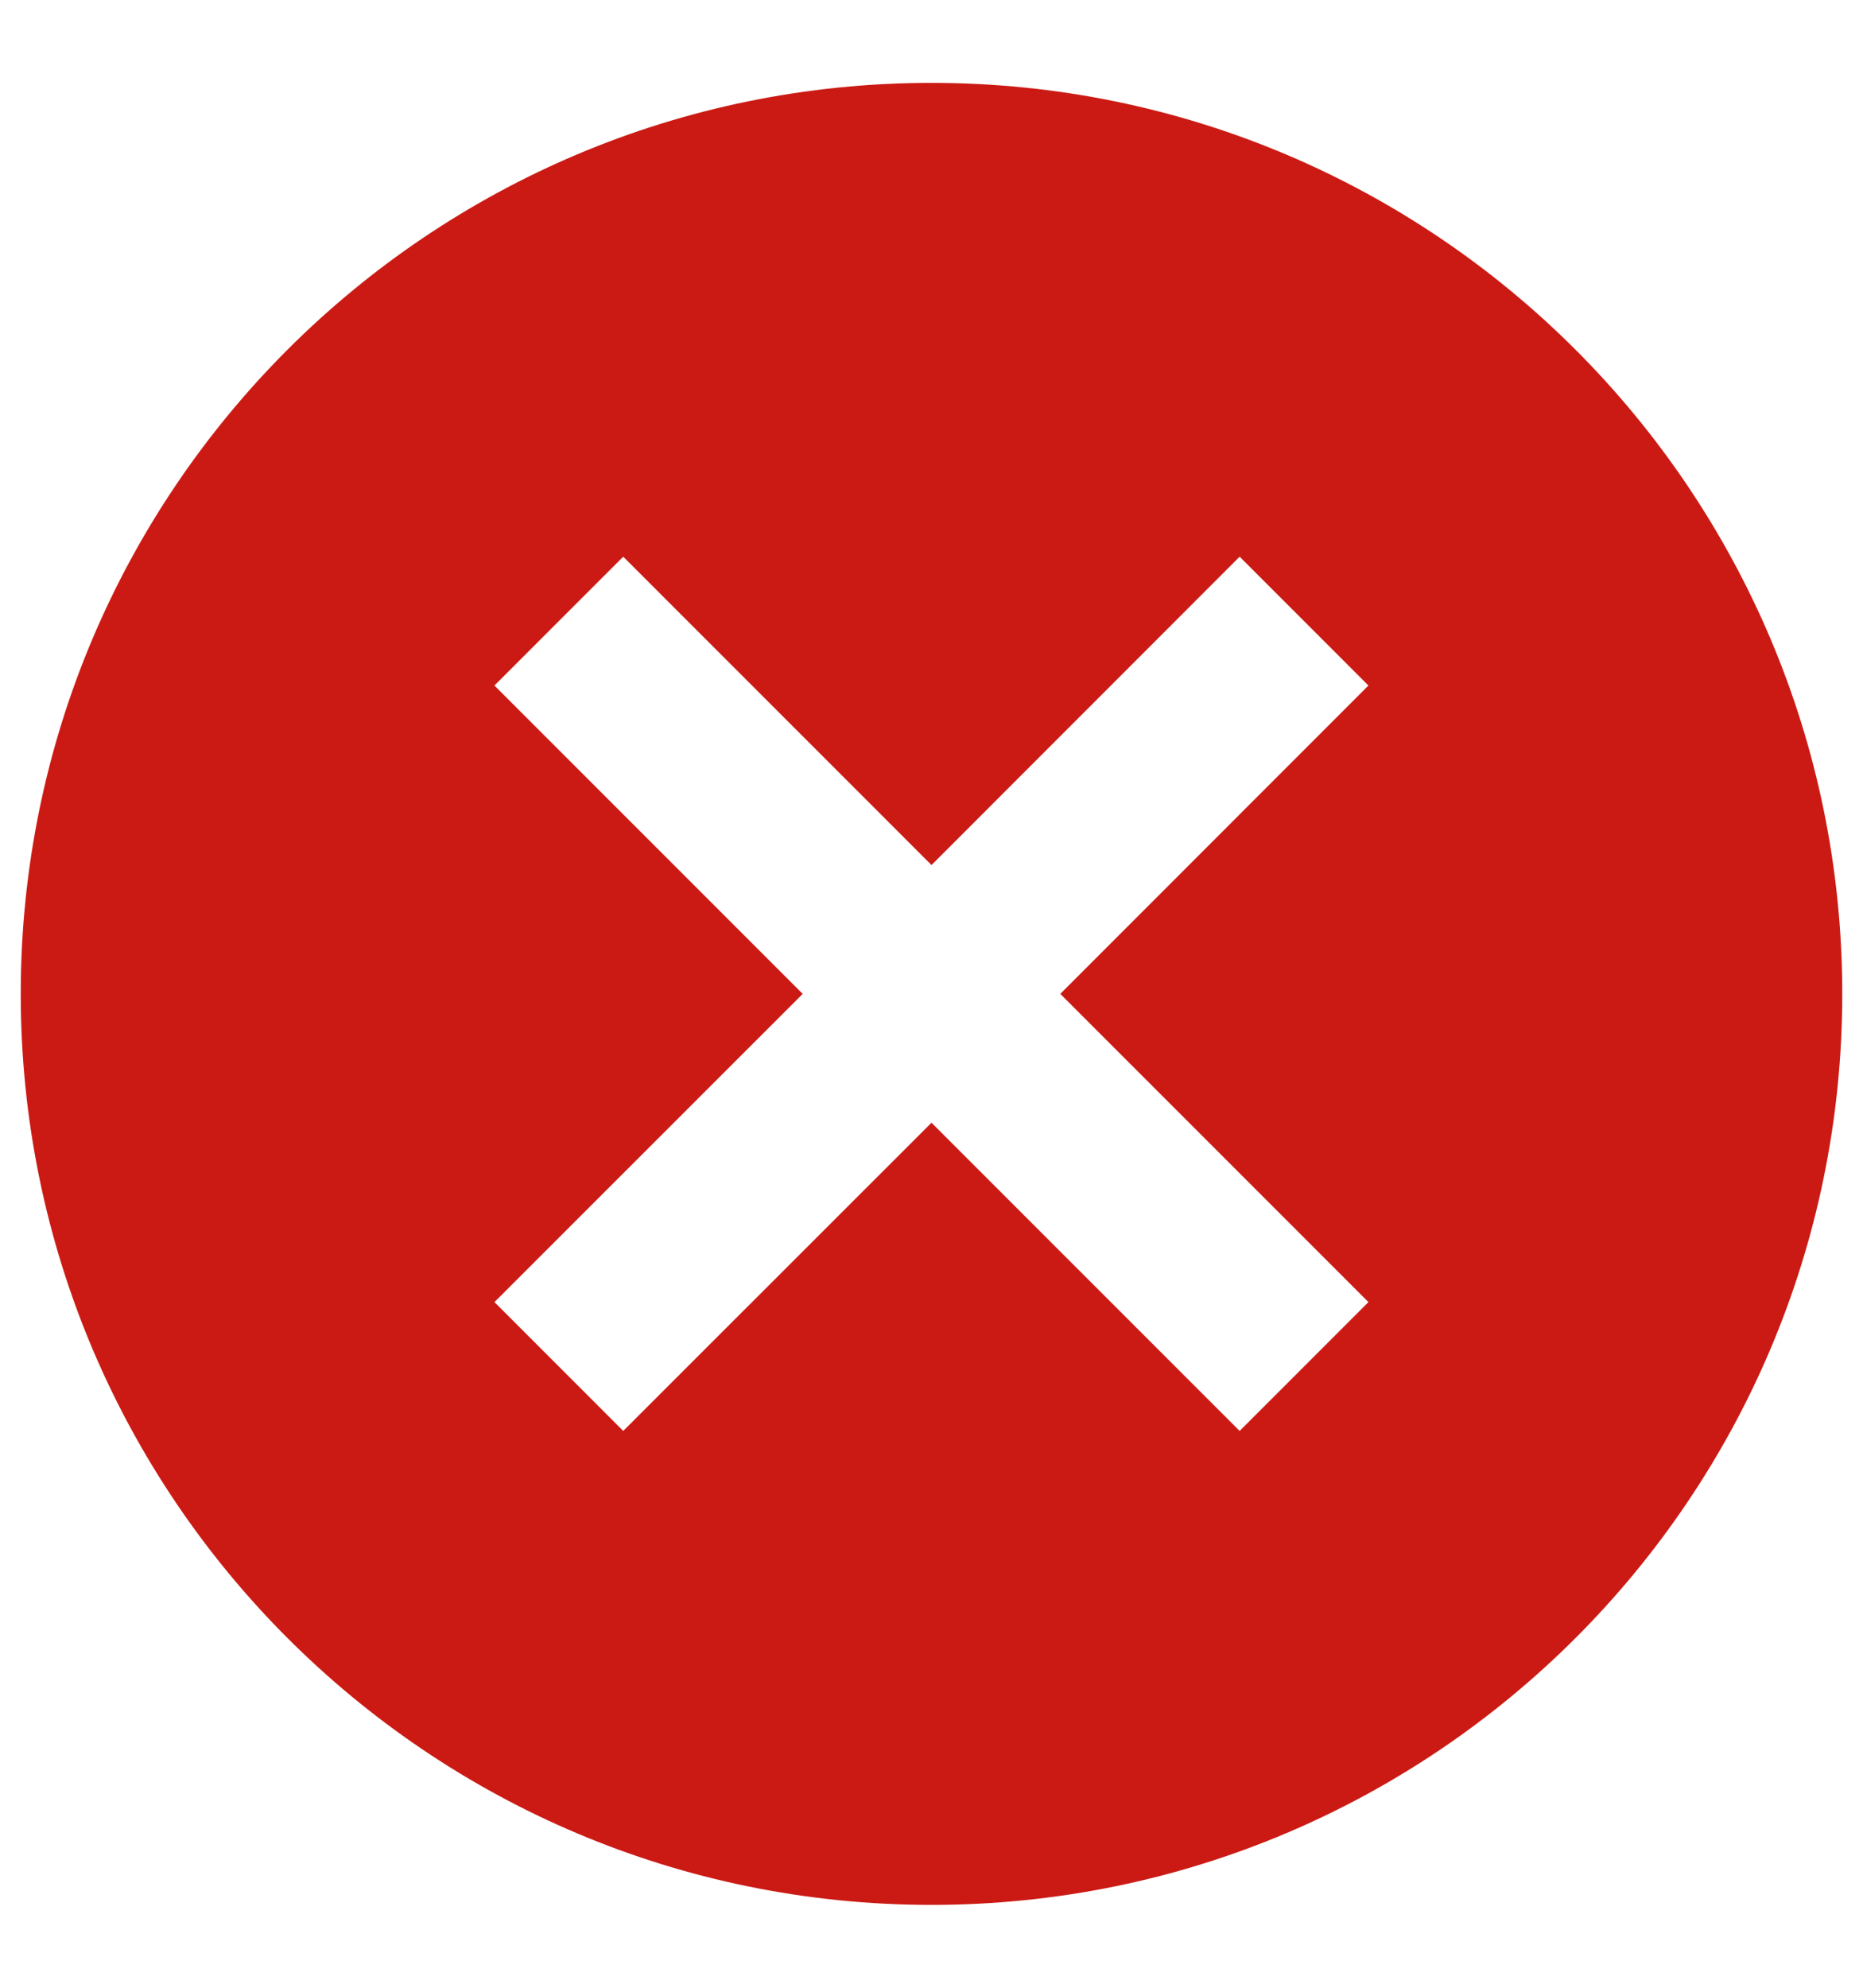 <svg width="15" height="16" viewBox="0 0 15 16" fill="none" xmlns="http://www.w3.org/2000/svg">
<path d="M7.5 15.333C11.55 15.333 14.833 12.05 14.833 8C14.833 3.95 11.55 0.667 7.5 0.667C3.45 0.667 0.167 3.95 0.167 8C0.167 12.05 3.45 15.333 7.5 15.333ZM11.018 10.481L9.981 11.518L7.5 9.037L5.018 11.518L3.981 10.481L6.463 8L3.981 5.518L5.018 4.481L7.5 6.963L9.981 4.481L11.018 5.518L8.537 8L11.018 10.481Z" fill="#CB1A14"/>
</svg>
